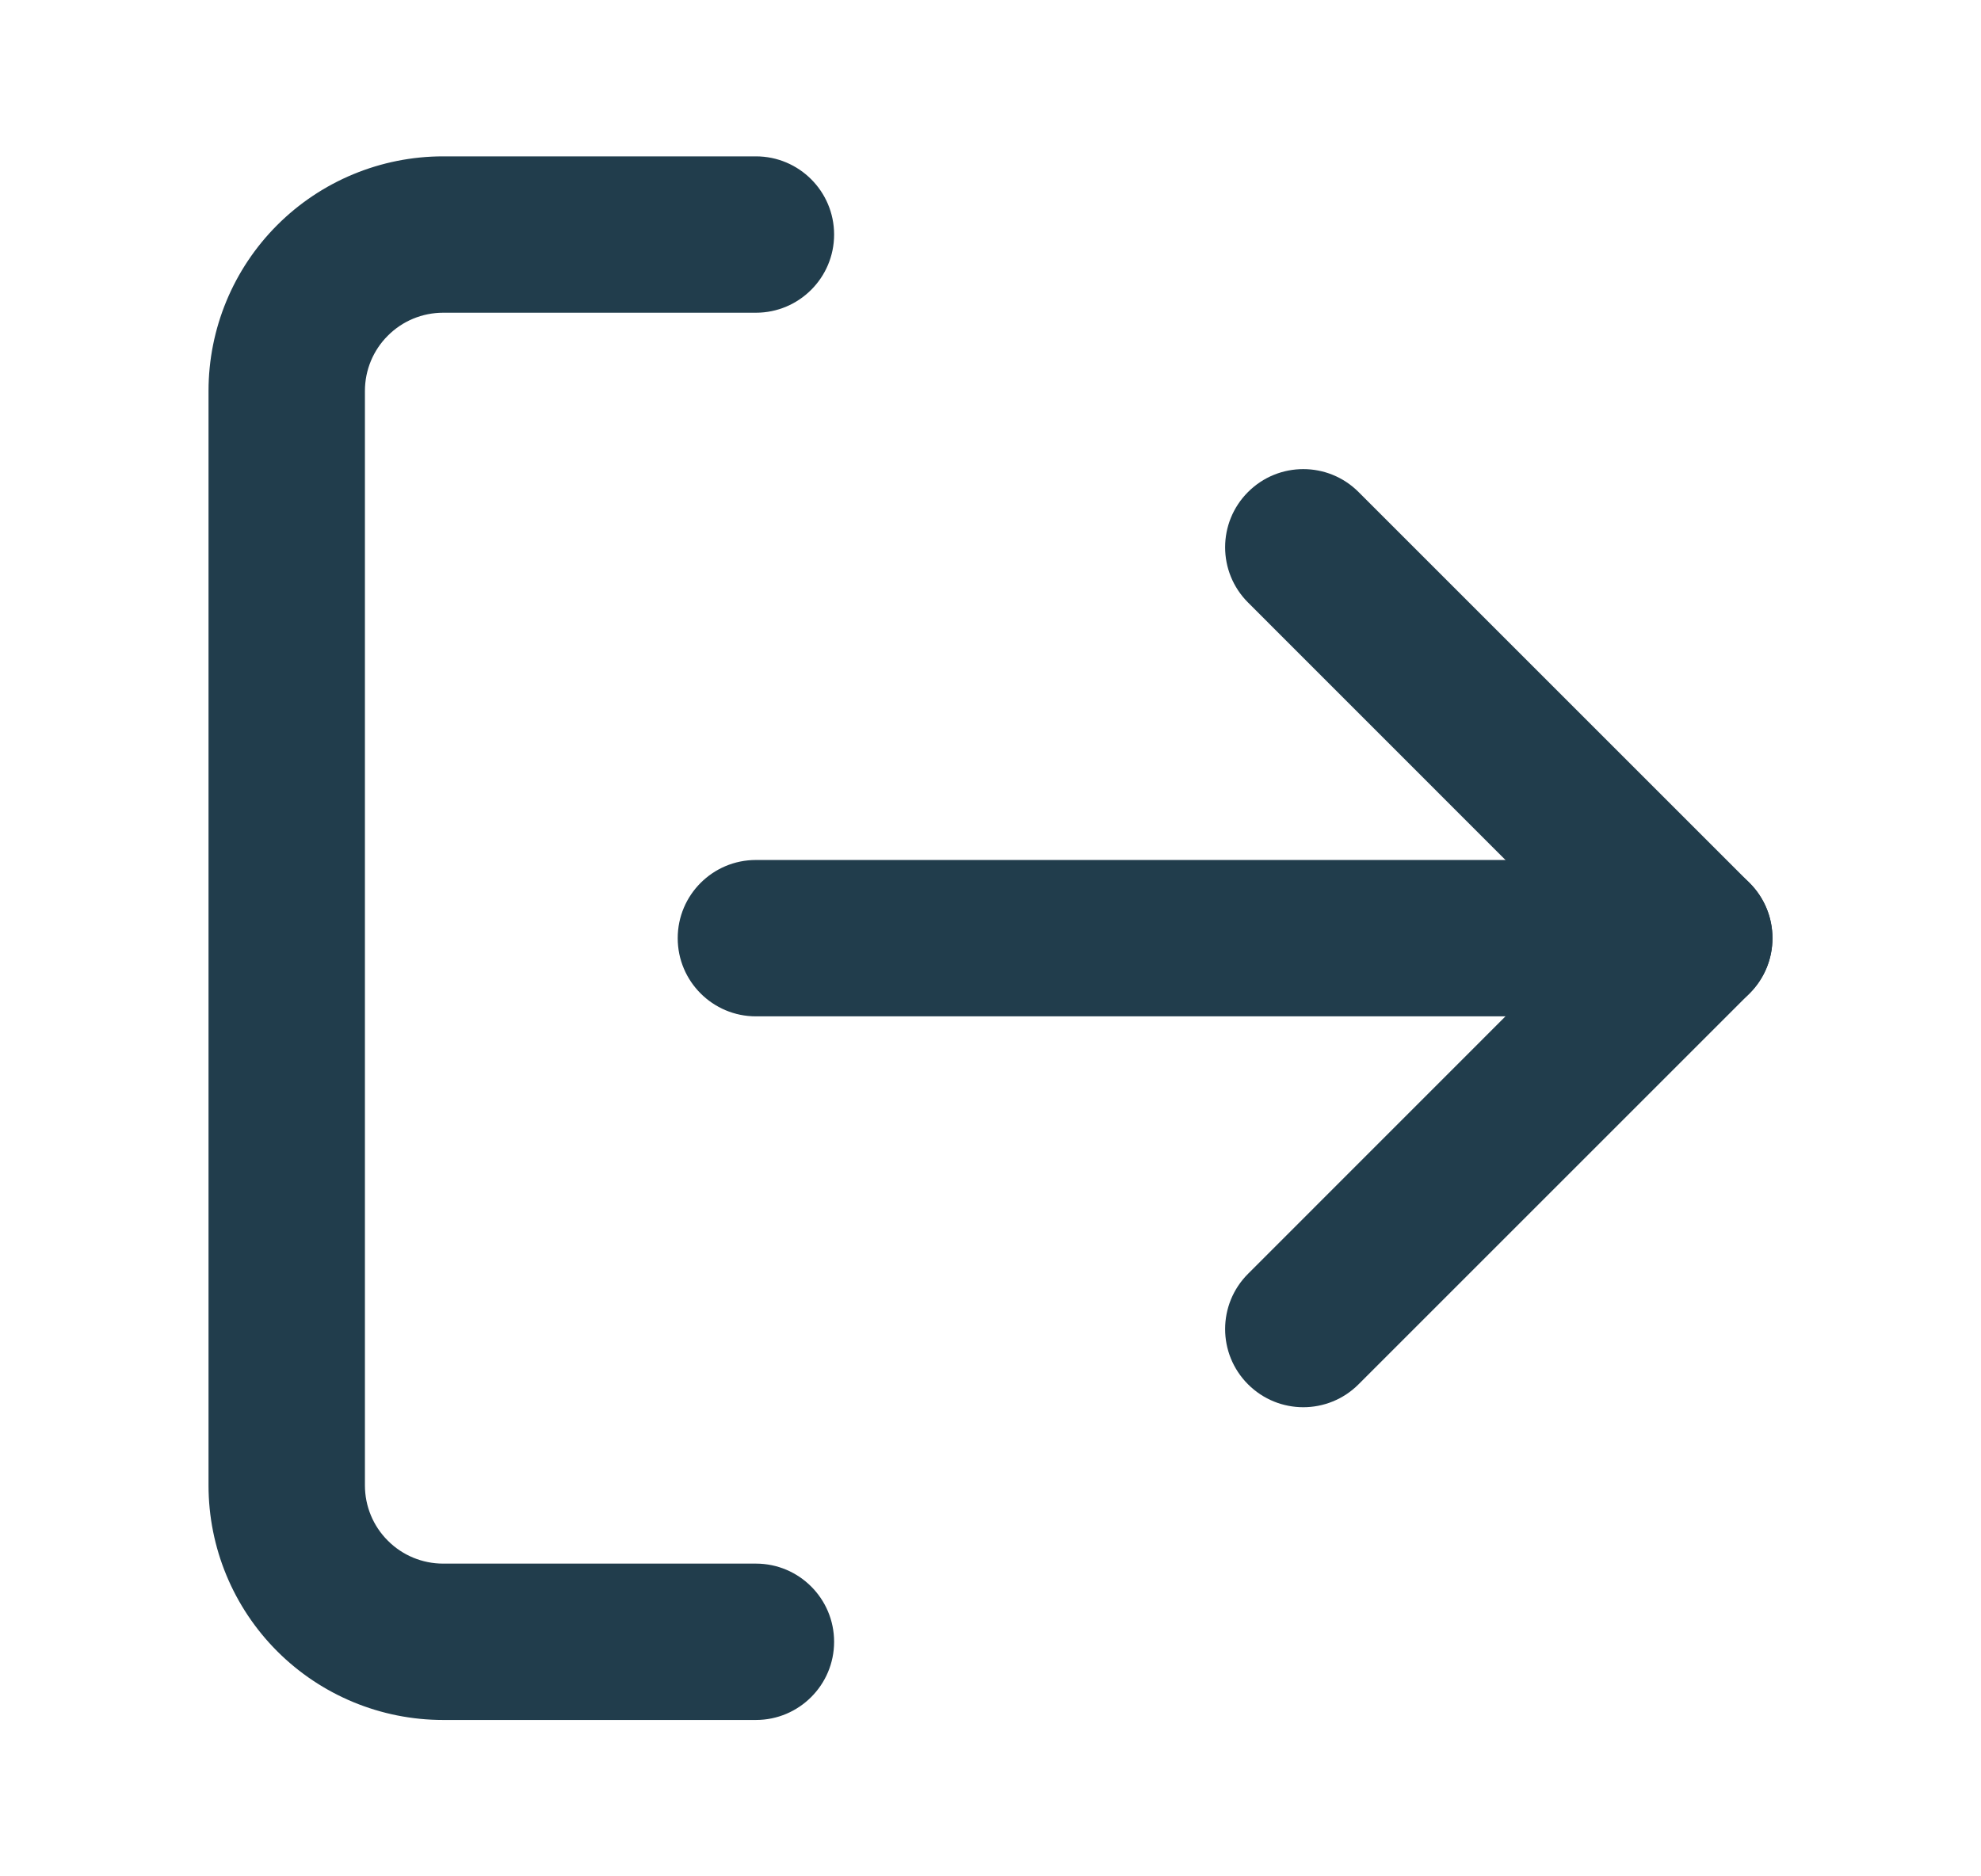 <svg width="19" height="18" viewBox="0 0 19 18" fill="none" xmlns="http://www.w3.org/2000/svg">
<path fill-rule="evenodd" clip-rule="evenodd" d="M4.25 3C4.051 3 3.86 3.079 3.72 3.22C3.579 3.36 3.5 3.551 3.5 3.75V14.25C3.5 14.449 3.579 14.64 3.72 14.78C3.86 14.921 4.051 15 4.25 15H7.25C7.664 15 8 15.336 8 15.75C8 16.164 7.664 16.5 7.25 16.5H4.25C3.653 16.5 3.081 16.263 2.659 15.841C2.237 15.419 2 14.847 2 14.25V3.75C2 3.153 2.237 2.581 2.659 2.159C3.081 1.737 3.653 1.5 4.25 1.5H7.25C7.664 1.5 8 1.836 8 2.25C8 2.664 7.664 3 7.25 3H4.25Z" fill="#213D4C"/>
<path fill-rule="evenodd" clip-rule="evenodd" d="M11.97 4.72C12.263 4.427 12.737 4.427 13.03 4.72L16.78 8.47C17.073 8.763 17.073 9.237 16.78 9.53L13.03 13.28C12.737 13.573 12.263 13.573 11.97 13.28C11.677 12.987 11.677 12.513 11.97 12.22L15.189 9L11.97 5.78C11.677 5.487 11.677 5.013 11.97 4.72Z" fill="#213D4C"/>
<path fill-rule="evenodd" clip-rule="evenodd" d="M6.5 9C6.5 8.586 6.836 8.25 7.25 8.25H16.25C16.664 8.25 17 8.586 17 9C17 9.414 16.664 9.75 16.25 9.75H7.25C6.836 9.75 6.5 9.414 6.5 9Z" fill="#213D4C"/>
</svg>
